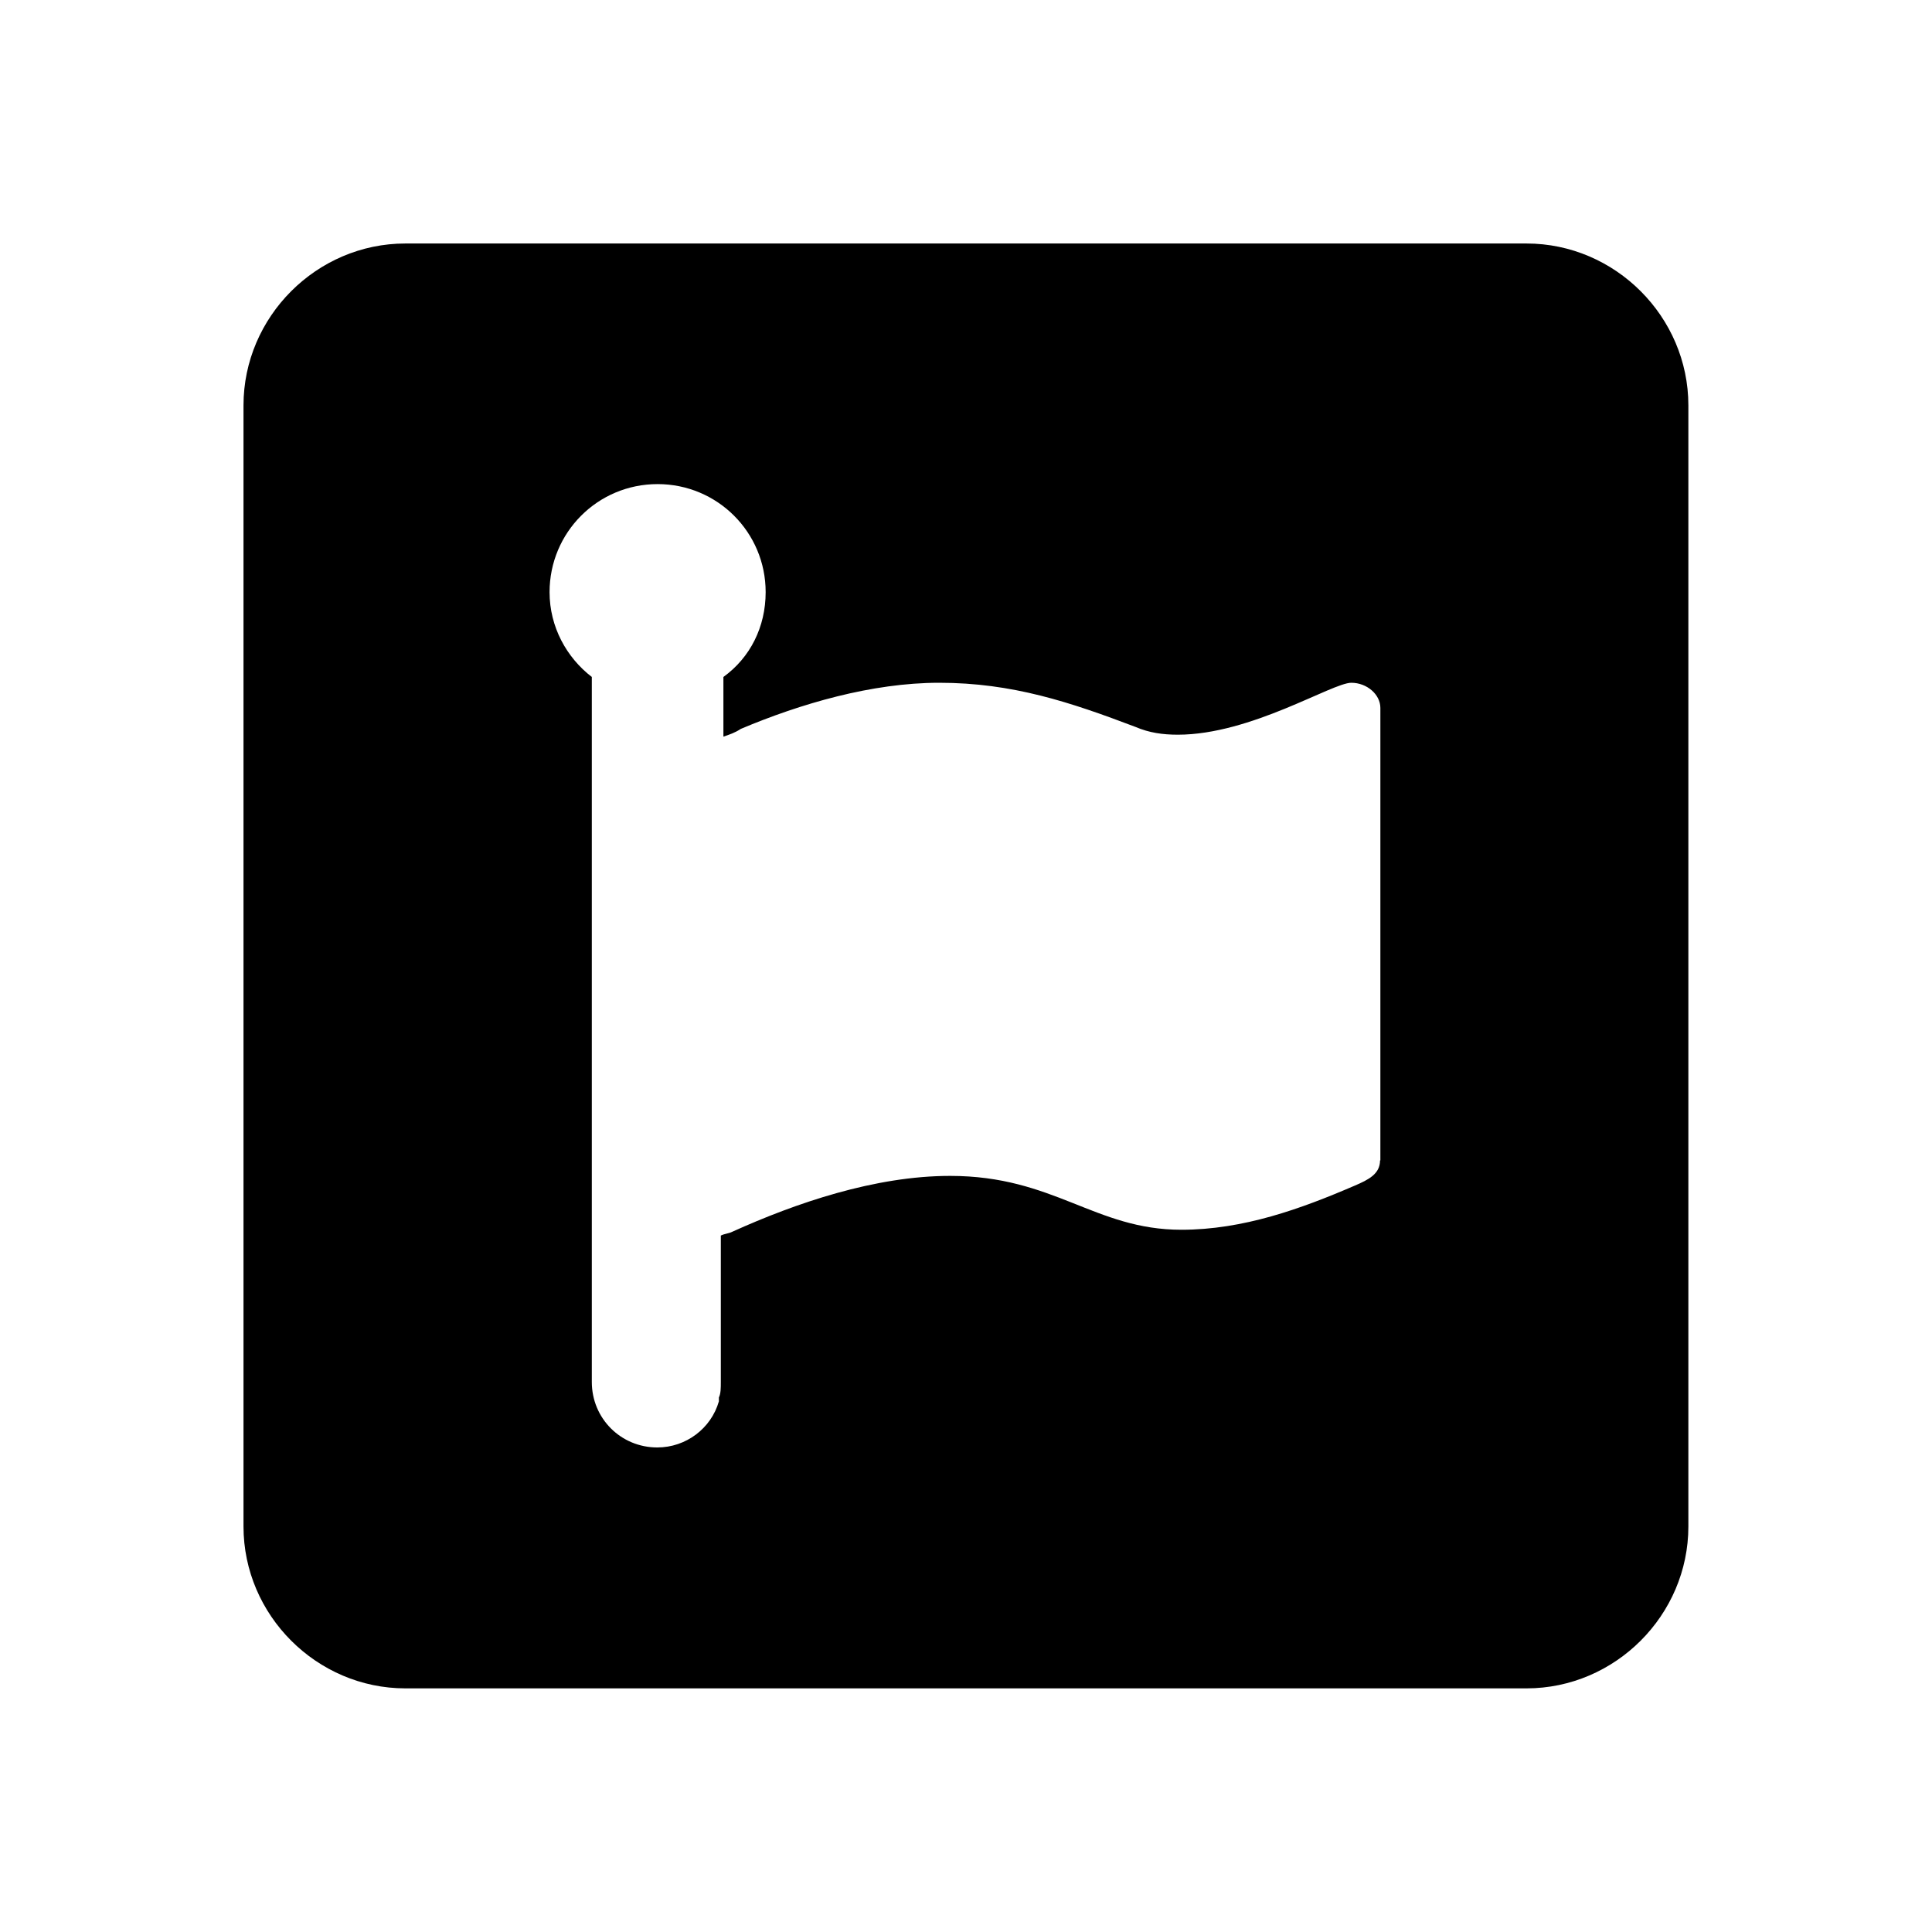 <svg xmlns="http://www.w3.org/2000/svg" width="100%" height="100%" viewBox="0 0 599.04 599.04"><path fill="currentColor" d="M473.3 75.5c27.5 0 50.2 22.7 50.2 50.2v347.6c0 27.5-22.7 50.2-50.2 50.2h-347.6c-27.5 0-50.2-22.7-50.2-50.2v-347.6c0-27.5 22.7-50.2 50.2-50.2h347.6zM427.9 359.8h0.1v-140.3c0-4.2-4.2-7.8-9-7.8-6 0-31.1 16.1-53.8 16.1-4.7 0-8.9-0.6-13.1-2.4-20.3-7.7-38.2-13.7-60.9-13.7-20.9 0-43 6.5-61.5 14.3-1.8 1.2-3.6 1.8-5.4 2.4v-18.5c8.3-6 13.1-15.5 13.1-26.3 0-18.6-15-33.5-33.5-33.5-18.6 0-33.5 15-33.5 33.5 0 10.8 5.3 20.3 13.1 26.3v218.6c0 11.3 9 20.3 20.3 20.3 8.9 0 16.7-5.9 19.1-14.3v-1.2c0.6-1.2 0.6-3 0.6-4.8v-45.4c1.2-0.6 2.4-0.6 3.6-1.2 19.7-8.9 44.2-17.3 67.5-17.3 32.3 0 44.8 16.7 71.7 16.7 19.2 0 37.1-6.5 53.8-13.7 4.2-1.8 7.8-3.6 7.8-7.8z" /></svg>